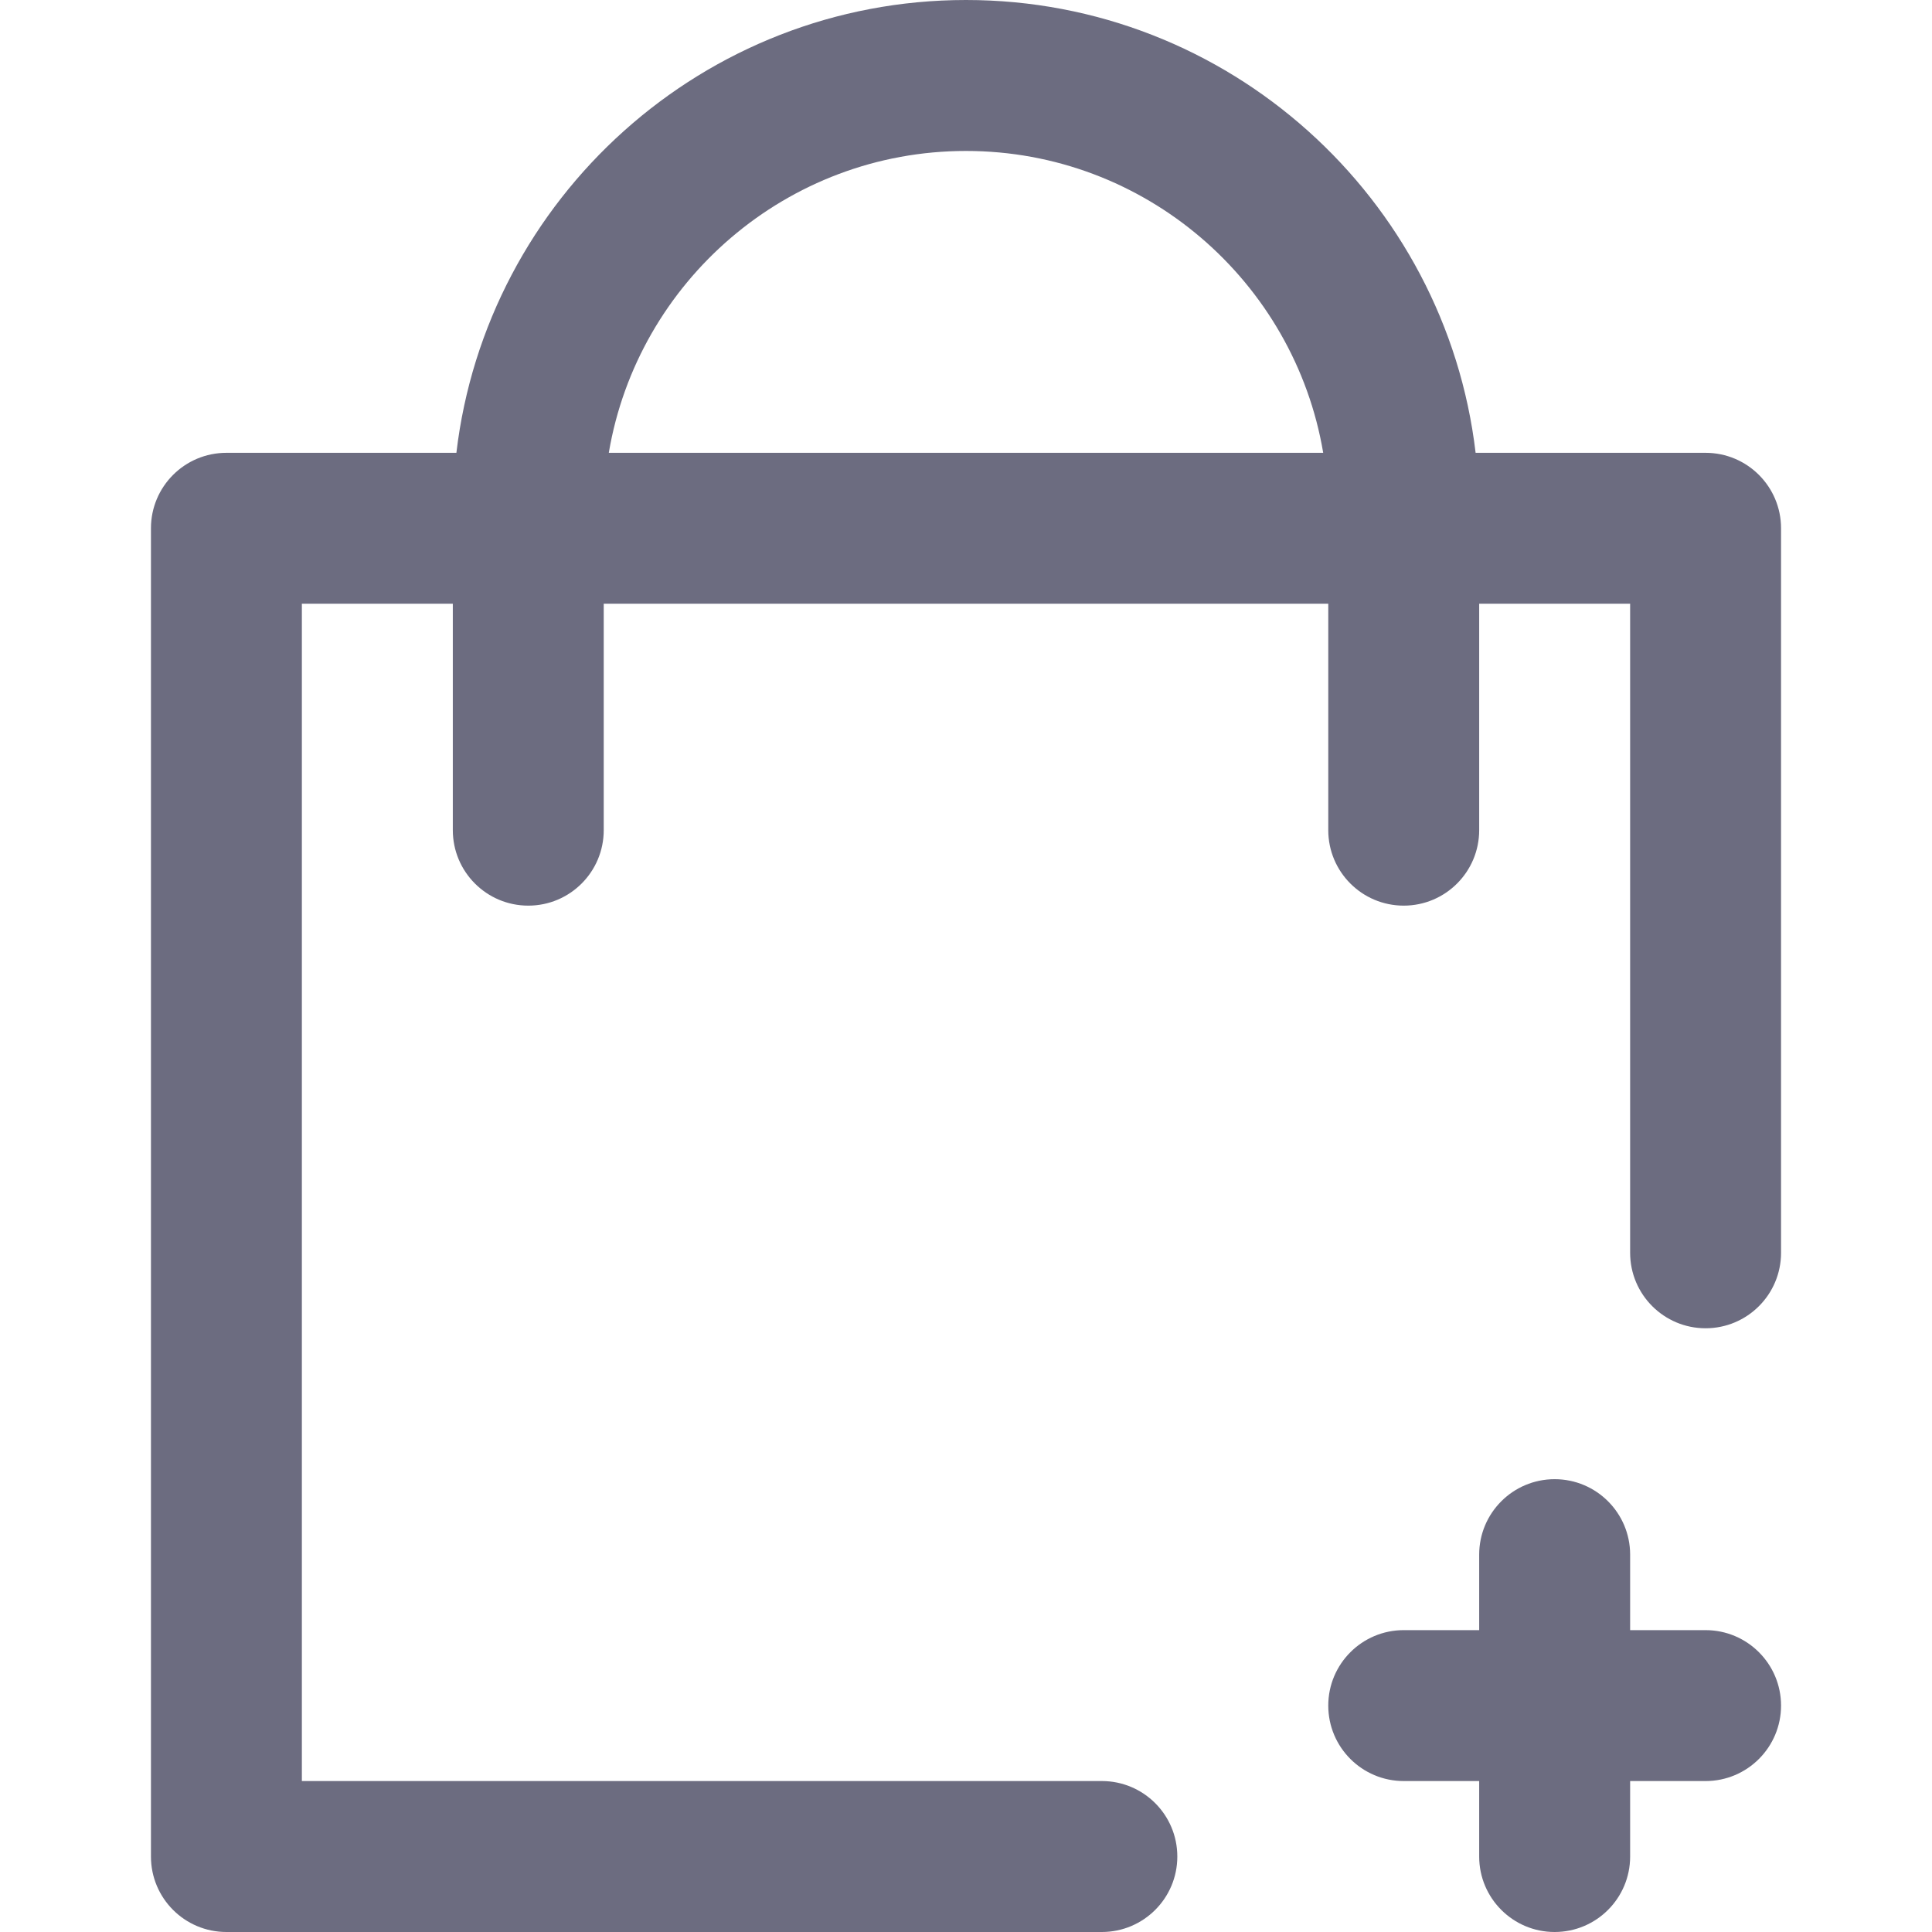 <svg width="53" height="53" viewBox="0 0 53 53" fill="none" xmlns="http://www.w3.org/2000/svg">
<path d="M48.859 46.789C48.859 47.932 47.932 48.859 46.789 48.859H44.719V50.93C44.719 52.073 43.792 53 42.648 53C41.505 53 40.578 52.073 40.578 50.93V48.859H38.508C37.364 48.859 36.438 47.932 36.438 46.789C36.438 45.646 37.364 44.719 38.508 44.719H40.578V42.648C40.578 41.505 41.505 40.578 42.648 40.578C43.792 40.578 44.719 41.505 44.719 42.648V44.719H46.789C47.932 44.719 48.859 45.646 48.859 46.789ZM48.859 14.492V34.367C48.859 35.511 47.932 36.438 46.789 36.438C45.646 36.438 44.719 35.511 44.719 34.367V16.562H40.578V22.773C40.578 23.917 39.651 24.844 38.508 24.844C37.364 24.844 36.438 23.917 36.438 22.773V16.562H16.562V22.773C16.562 23.917 15.636 24.844 14.492 24.844C13.349 24.844 12.422 23.917 12.422 22.773V16.562H8.281V48.859H30.227C31.37 48.859 32.297 49.786 32.297 50.93C32.297 52.073 31.37 53 30.227 53H6.211C5.067 53 4.141 52.073 4.141 50.93V14.492C4.141 13.349 5.067 12.422 6.211 12.422H12.52C13.342 5.437 19.298 0 26.5 0C33.702 0 39.658 5.437 40.48 12.422H46.789C47.932 12.422 48.859 13.349 48.859 14.492ZM36.299 12.422C35.508 7.728 31.415 4.141 26.5 4.141C21.585 4.141 17.492 7.728 16.701 12.422H36.299Z" fill="#6C6C80"/>
</svg>
